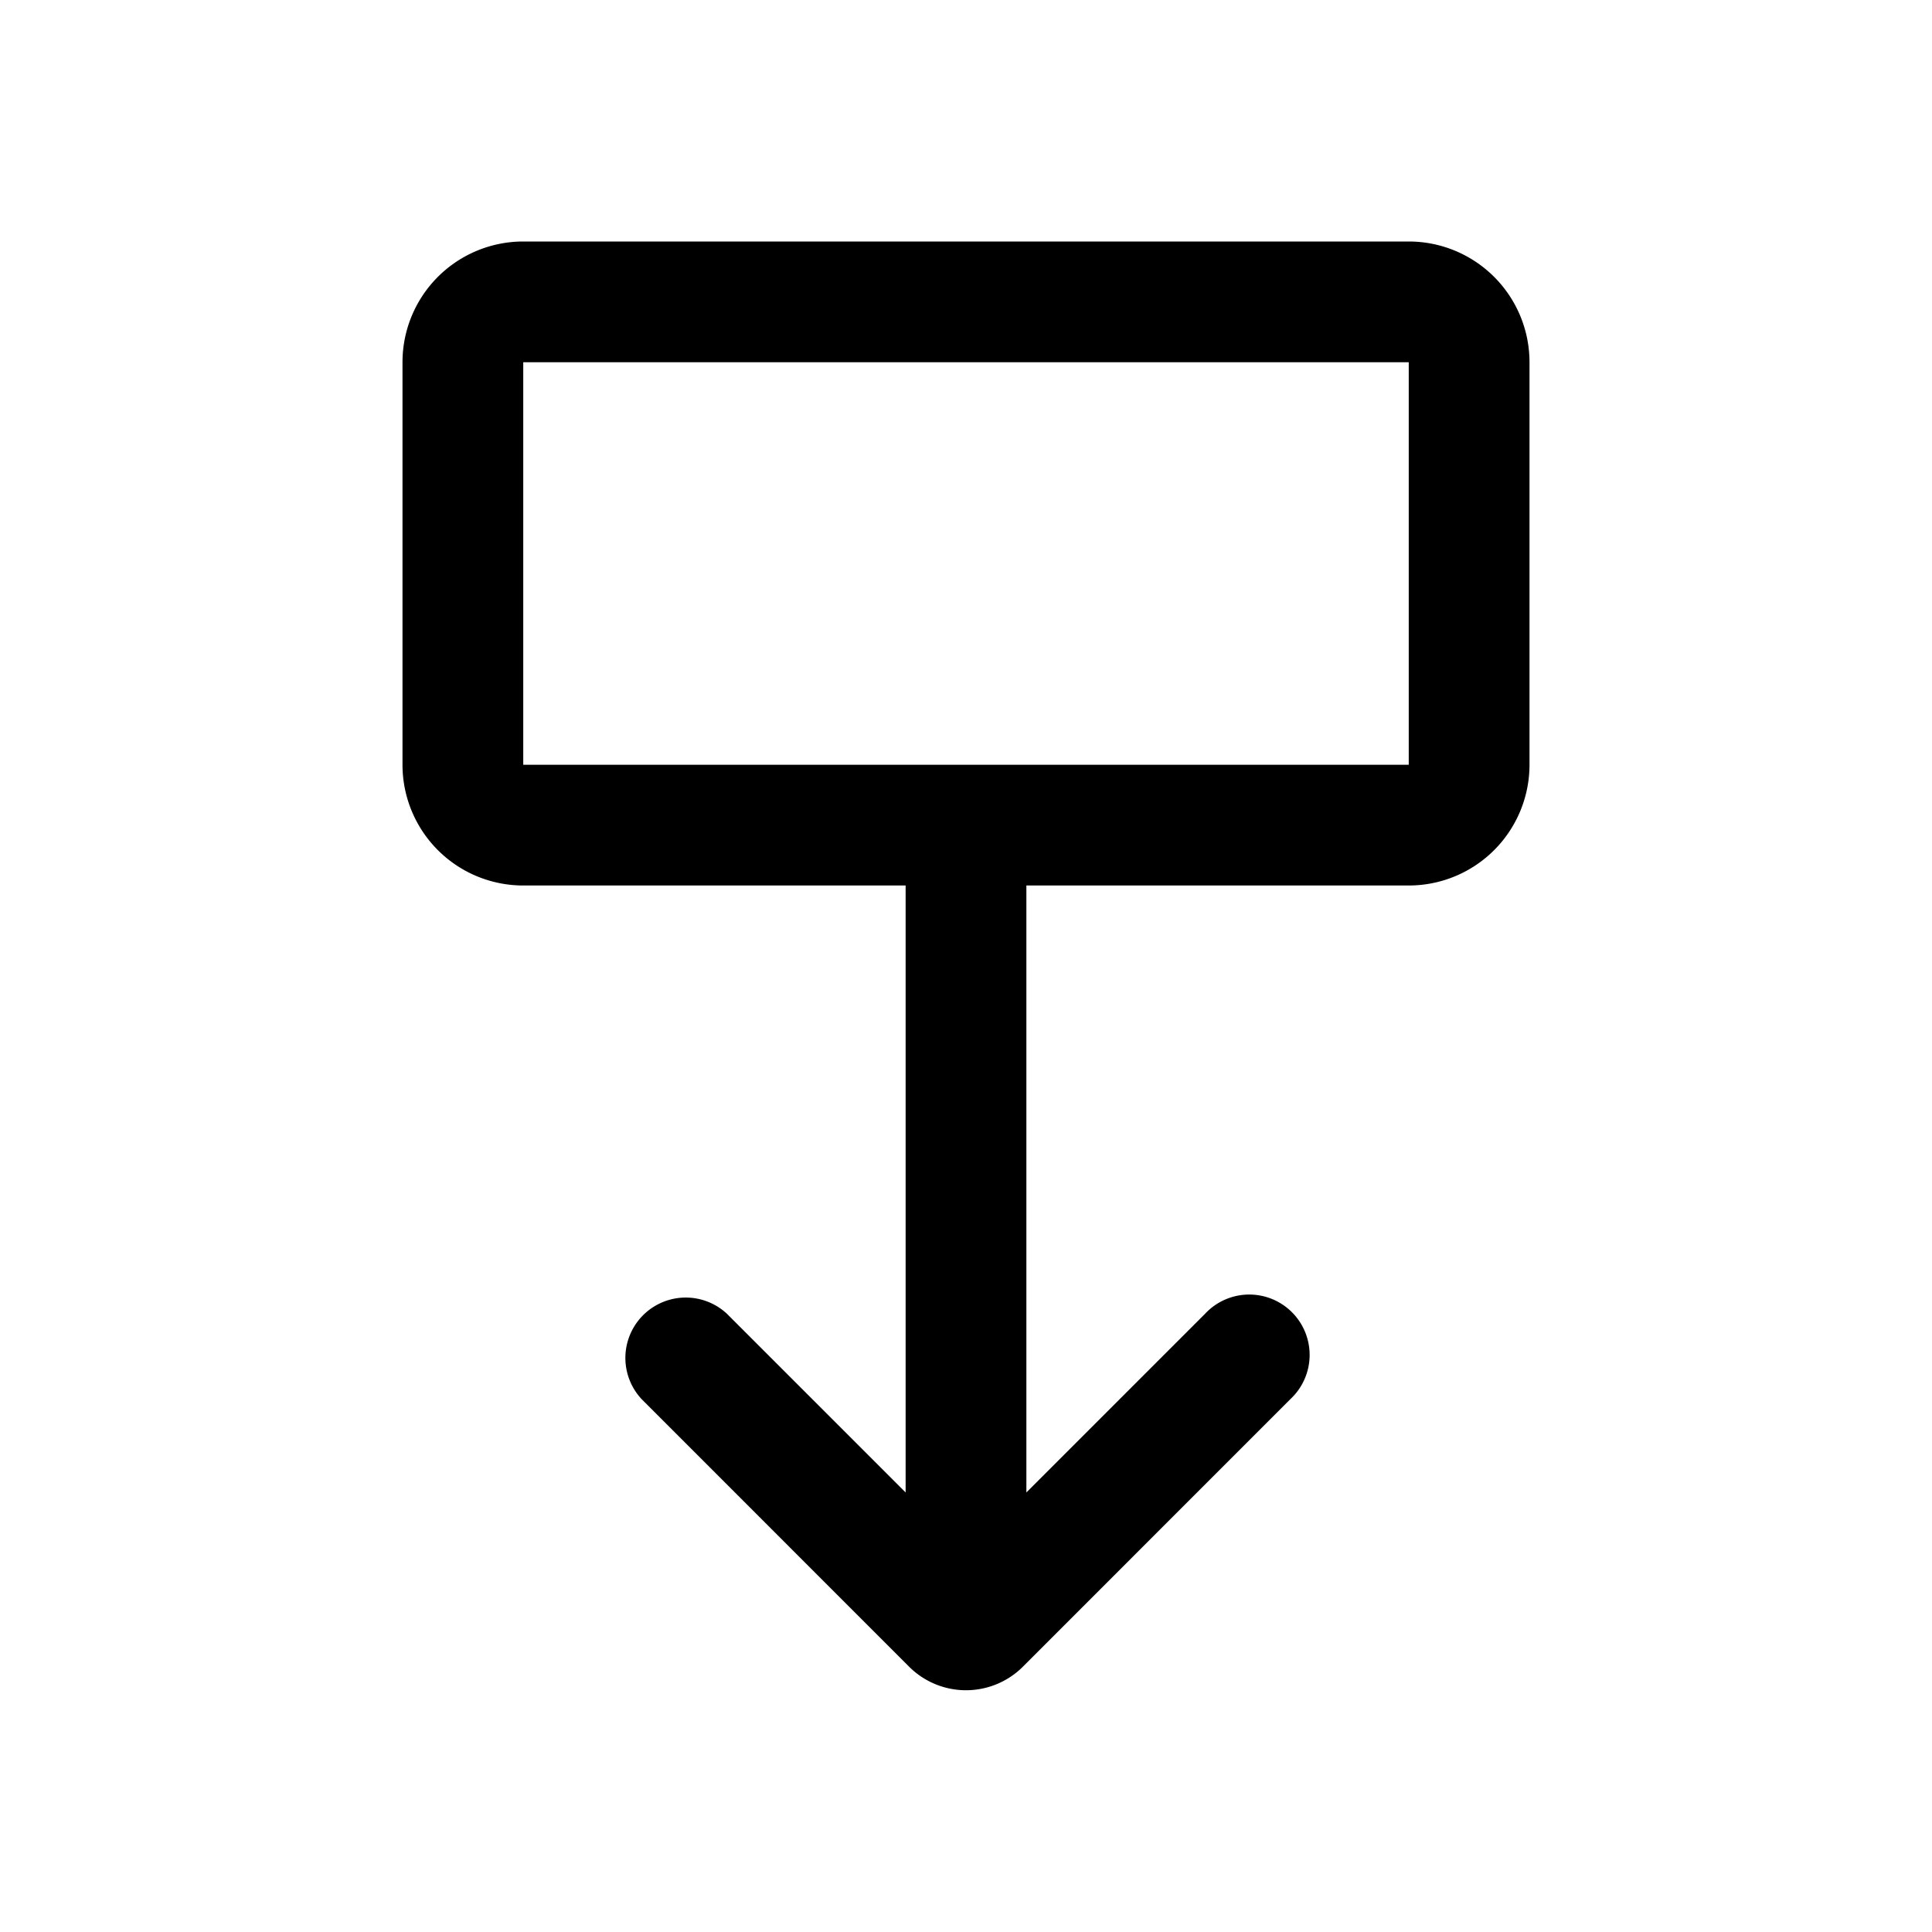 <svg xmlns="http://www.w3.org/2000/svg" width="24" height="24" viewBox="0 0 24 24"><path fill-rule="evenodd" d="M6.5 3A1.5 1.5 0 0 0 5 4.5v5A1.5 1.5 0 0 0 6.5 11h4.75v7.54l-2.22-2.22a.75.75 0 0 0-1.06 1.06l3.323 3.324a1 1 0 0 0 1.414 0l3.323-3.324a.75.75 0 1 0-1.06-1.06l-2.22 2.22V11h4.75A1.5 1.5 0 0 0 19 9.5v-5A1.5 1.5 0 0 0 17.5 3zm11 1.5h-11v5h11z"/></svg>